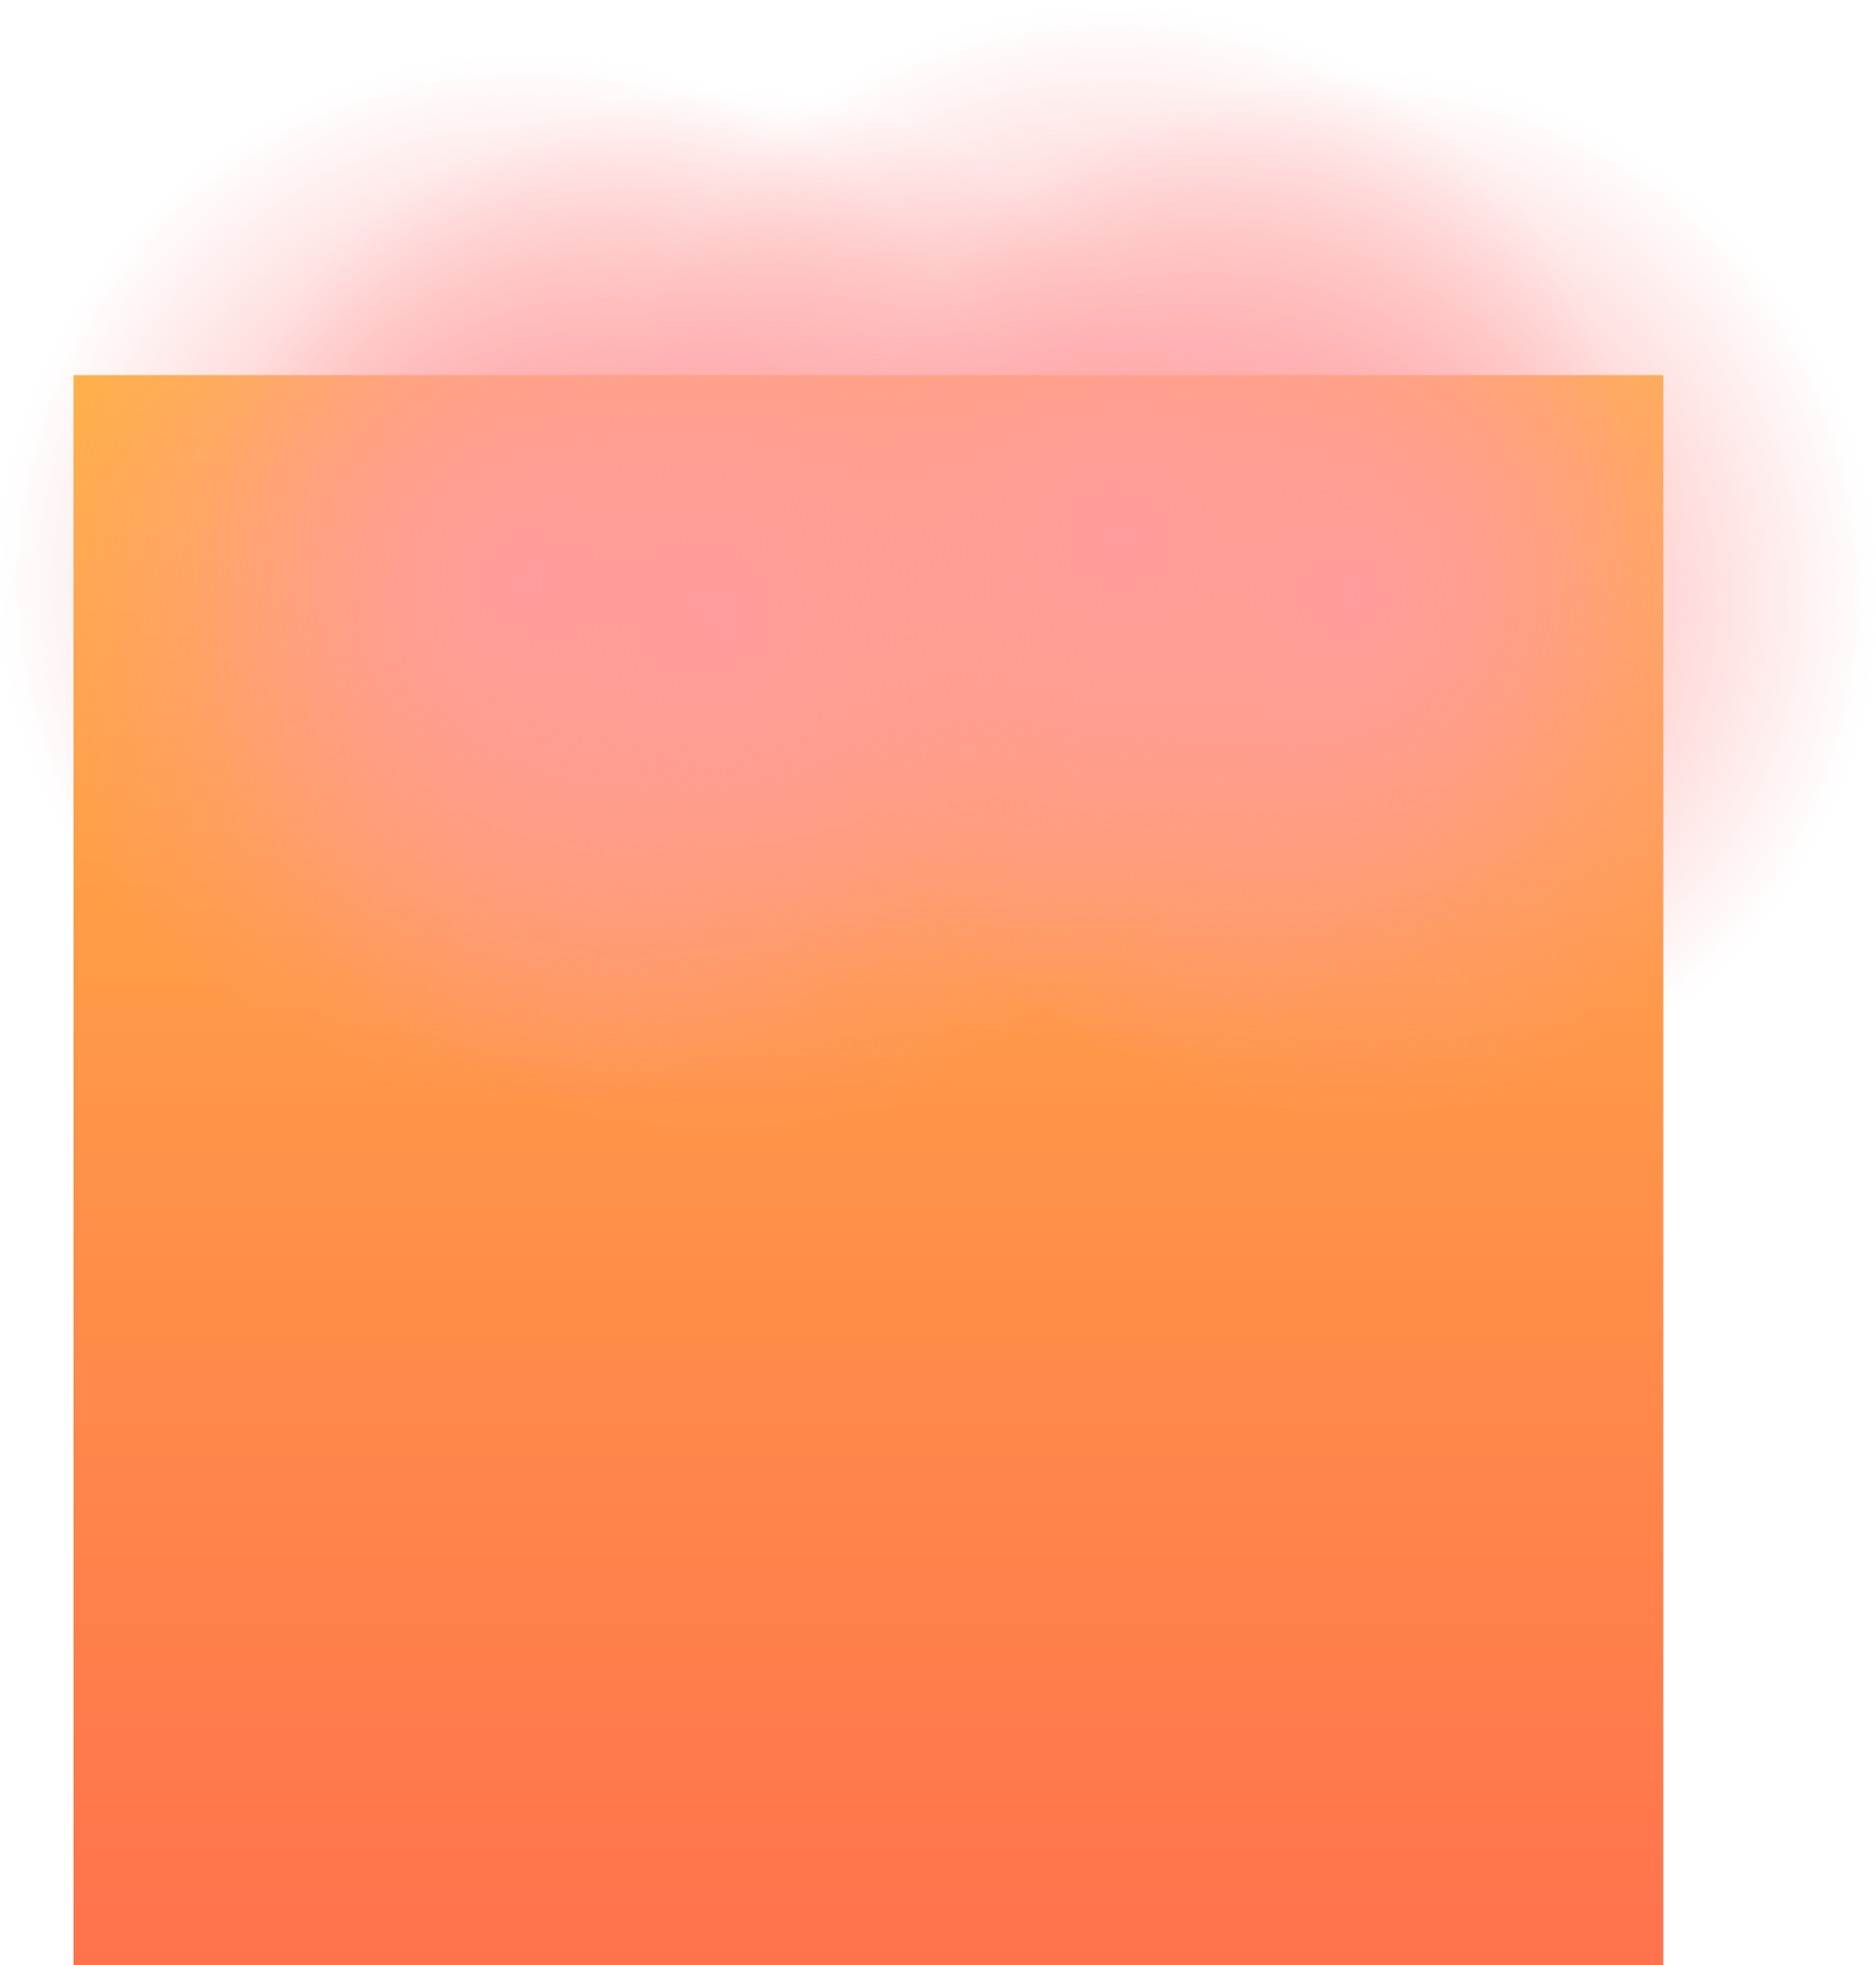 <svg version="1.1" xmlns="http://www.w3.org/2000/svg" xmlns:xlink="http://www.w3.org/1999/xlink" width="118" height="123.589" viewBox="0,0,118,123.589"><defs><linearGradient x1="179.121" y1="270.589" x2="179.121" y2="370.589" gradientUnits="userSpaceOnUse" id="color-1"><stop offset="0" stop-color="#ffb244"/><stop offset="1" stop-color="#ff724d"/></linearGradient><radialGradient cx="157.5" cy="283.5" r="33" gradientUnits="userSpaceOnUse" id="color-2"><stop offset="0" stop-color="#ff9c9c"/><stop offset="1" stop-color="#ff9c9c" stop-opacity="0"/></radialGradient><radialGradient cx="169.5" cy="285.5" r="33" gradientUnits="userSpaceOnUse" id="color-3"><stop offset="0" stop-color="#ff9c9c"/><stop offset="1" stop-color="#ff9c9c" stop-opacity="0"/></radialGradient><radialGradient cx="194.5" cy="280.5" r="33" gradientUnits="userSpaceOnUse" id="color-4"><stop offset="0" stop-color="#ff9c9c"/><stop offset="1" stop-color="#ff9c9c" stop-opacity="0"/></radialGradient><radialGradient cx="209.5" cy="284.5" r="33" gradientUnits="userSpaceOnUse" id="color-5"><stop offset="0" stop-color="#ff9c9c"/><stop offset="1" stop-color="#ff9c9c" stop-opacity="0"/></radialGradient></defs><g transform="translate(-124.5,-247)"><g data-paper-data="{&quot;isPaintingLayer&quot;:true}" fill-rule="nonzero" stroke-width="0" stroke-linecap="butt" stroke-linejoin="miter" stroke-miterlimit="10" stroke-dasharray="" stroke-dashoffset="0" style="mix-blend-mode: normal"><path d="M129.121,370.589v-100h100v100z" fill="url(#color-1)" stroke="#202020"/><path d="M124.5,317v-67h66v67z" fill="url(#color-2)" stroke="#202020"/><path d="M136.5,319v-67h66v67z" fill="url(#color-3)" stroke="#202020"/><path d="M161.5,314v-67h66v67z" fill="url(#color-4)" stroke="#202020"/><path d="M176.5,318v-67h66v67z" fill="url(#color-5)" stroke="#202020"/></g></g></svg>